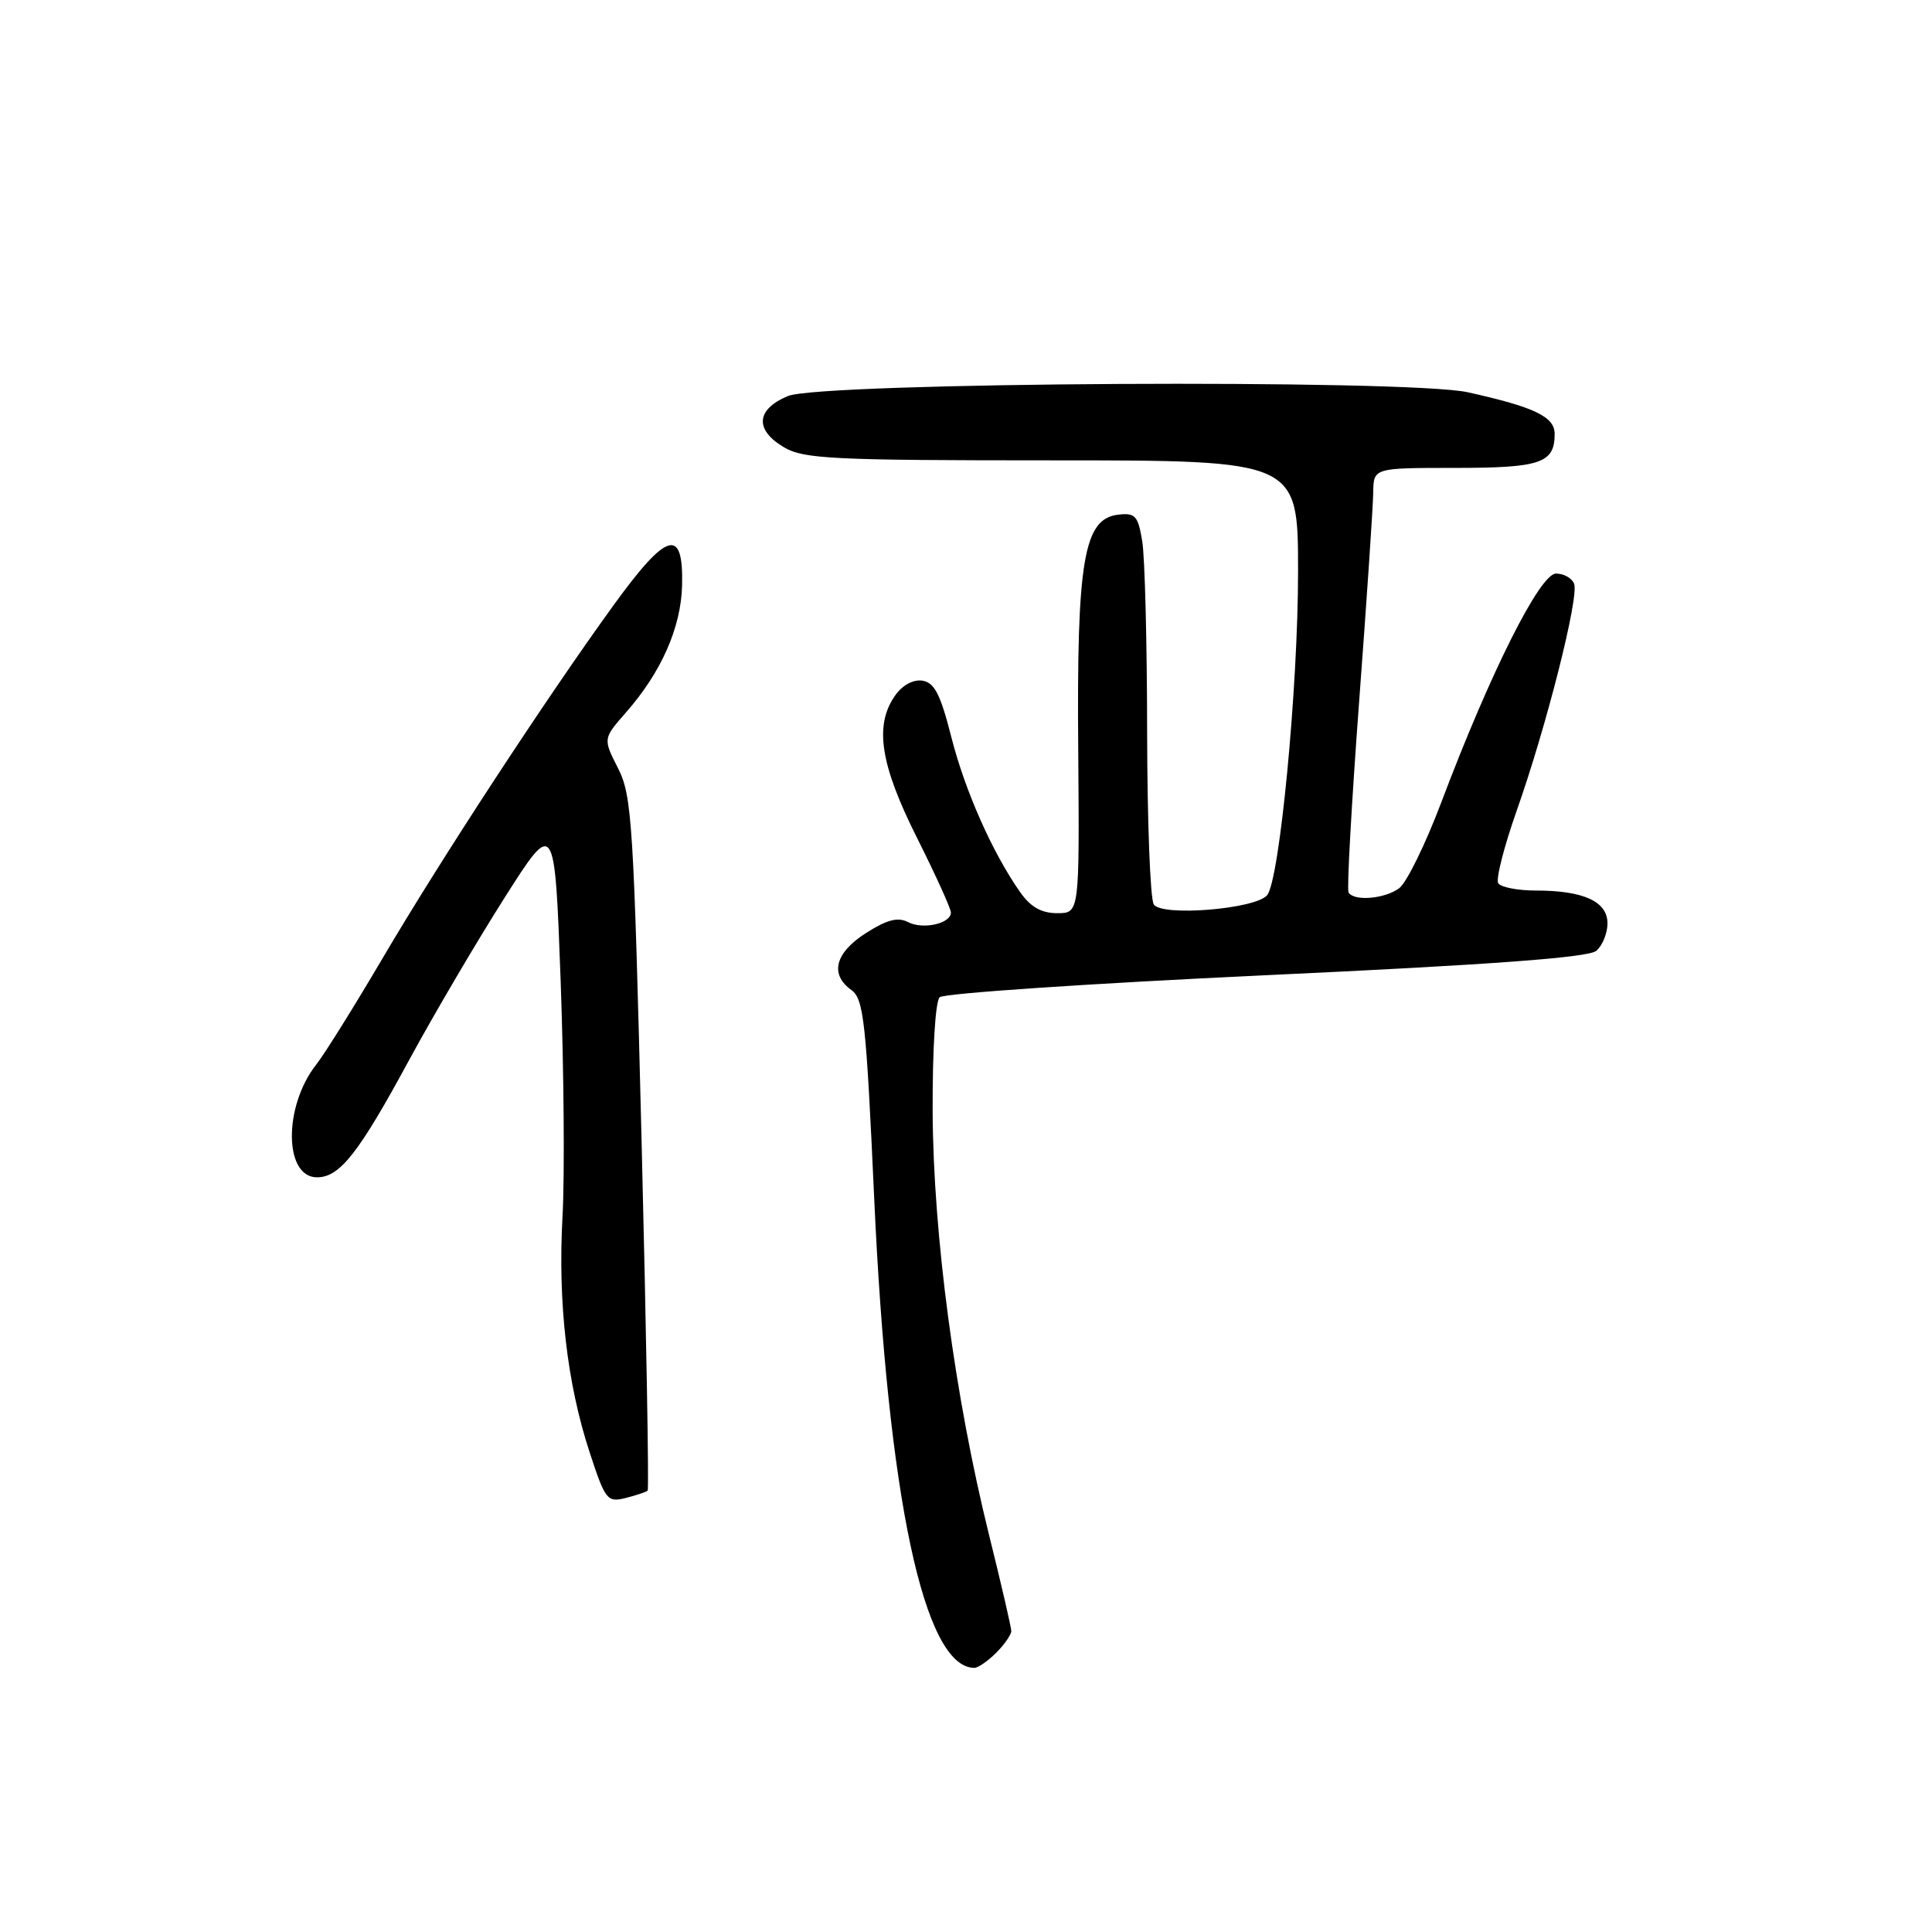 <?xml version="1.0" encoding="UTF-8" standalone="no"?>
<!DOCTYPE svg PUBLIC "-//W3C//DTD SVG 1.1//EN" "http://www.w3.org/Graphics/SVG/1.1/DTD/svg11.dtd" >
<svg xmlns="http://www.w3.org/2000/svg" xmlns:xlink="http://www.w3.org/1999/xlink" version="1.1" viewBox="0 0 256 256">
 <g >
 <path fill="currentColor"
d=" M 132.00 219.00 C 133.10 217.90 134.00 216.60 134.00 216.12 C 134.00 215.64 132.67 209.90 131.05 203.37 C 126.52 185.08 123.66 163.64 123.58 147.29 C 123.55 139.11 123.94 132.68 124.51 132.14 C 125.05 131.62 144.51 130.31 167.75 129.22 C 197.50 127.84 210.44 126.88 211.50 126.00 C 212.32 125.32 213.00 123.67 213.00 122.35 C 213.00 119.45 209.83 118.00 203.49 118.00 C 201.09 118.00 198.85 117.56 198.52 117.03 C 198.19 116.50 199.29 112.18 200.97 107.42 C 204.91 96.27 209.25 79.11 208.58 77.36 C 208.30 76.61 207.22 76.00 206.18 76.00 C 204.05 76.00 197.46 89.13 190.97 106.34 C 188.88 111.87 186.37 116.99 185.39 117.70 C 183.46 119.12 179.38 119.45 178.69 118.25 C 178.45 117.84 179.09 106.47 180.09 93.00 C 181.10 79.53 181.94 67.04 181.96 65.25 C 182.00 62.00 182.00 62.00 192.80 62.00 C 204.15 62.00 206.00 61.37 206.00 57.50 C 206.00 55.22 203.34 53.94 194.50 51.98 C 186.55 50.21 108.79 50.64 104.40 52.48 C 100.16 54.25 99.97 56.96 103.90 59.28 C 106.49 60.81 110.40 61.00 139.40 61.00 C 172.00 61.00 172.00 61.00 172.00 75.75 C 172.00 91.12 169.56 116.62 167.90 118.62 C 166.37 120.46 153.92 121.48 152.88 119.84 C 152.41 119.10 152.02 108.83 152.00 97.00 C 151.99 85.17 151.70 73.79 151.35 71.70 C 150.79 68.33 150.43 67.93 148.15 68.20 C 143.61 68.73 142.66 74.28 142.87 99.25 C 143.04 121.00 143.04 121.00 140.09 121.00 C 138.00 121.00 136.57 120.19 135.20 118.25 C 131.53 113.05 127.85 104.76 126.05 97.64 C 124.61 91.98 123.82 90.44 122.22 90.19 C 121.00 90.01 119.56 90.79 118.60 92.17 C 115.83 96.12 116.63 101.30 121.50 111.00 C 123.97 115.93 126.00 120.39 126.00 120.91 C 126.00 122.39 122.28 123.22 120.29 122.17 C 118.97 121.49 117.51 121.87 114.75 123.63 C 110.64 126.26 109.91 129.10 112.82 131.19 C 114.44 132.36 114.77 135.33 115.83 158.68 C 117.64 198.47 122.44 221.00 129.11 221.00 C 129.60 221.00 130.90 220.10 132.00 219.00 Z  M 85.82 197.51 C 86.00 197.33 85.64 176.60 85.02 151.44 C 83.97 108.99 83.74 105.42 81.89 101.79 C 79.90 97.88 79.90 97.88 82.94 94.41 C 87.63 89.07 90.24 83.16 90.38 77.57 C 90.57 69.78 88.38 70.41 81.29 80.21 C 72.41 92.46 58.37 113.92 50.68 127.00 C 46.96 133.32 43.01 139.66 41.89 141.08 C 37.55 146.61 37.62 156.00 42.01 156.00 C 45.02 156.00 47.52 152.82 54.19 140.50 C 57.47 134.45 63.16 124.78 66.83 119.00 C 73.50 108.50 73.50 108.50 74.29 130.00 C 74.72 141.82 74.83 155.82 74.54 161.10 C 73.90 172.60 75.13 183.29 78.12 192.41 C 80.21 198.79 80.46 199.10 82.91 198.49 C 84.33 198.13 85.64 197.69 85.82 197.51 Z "/>
</g>
</svg>